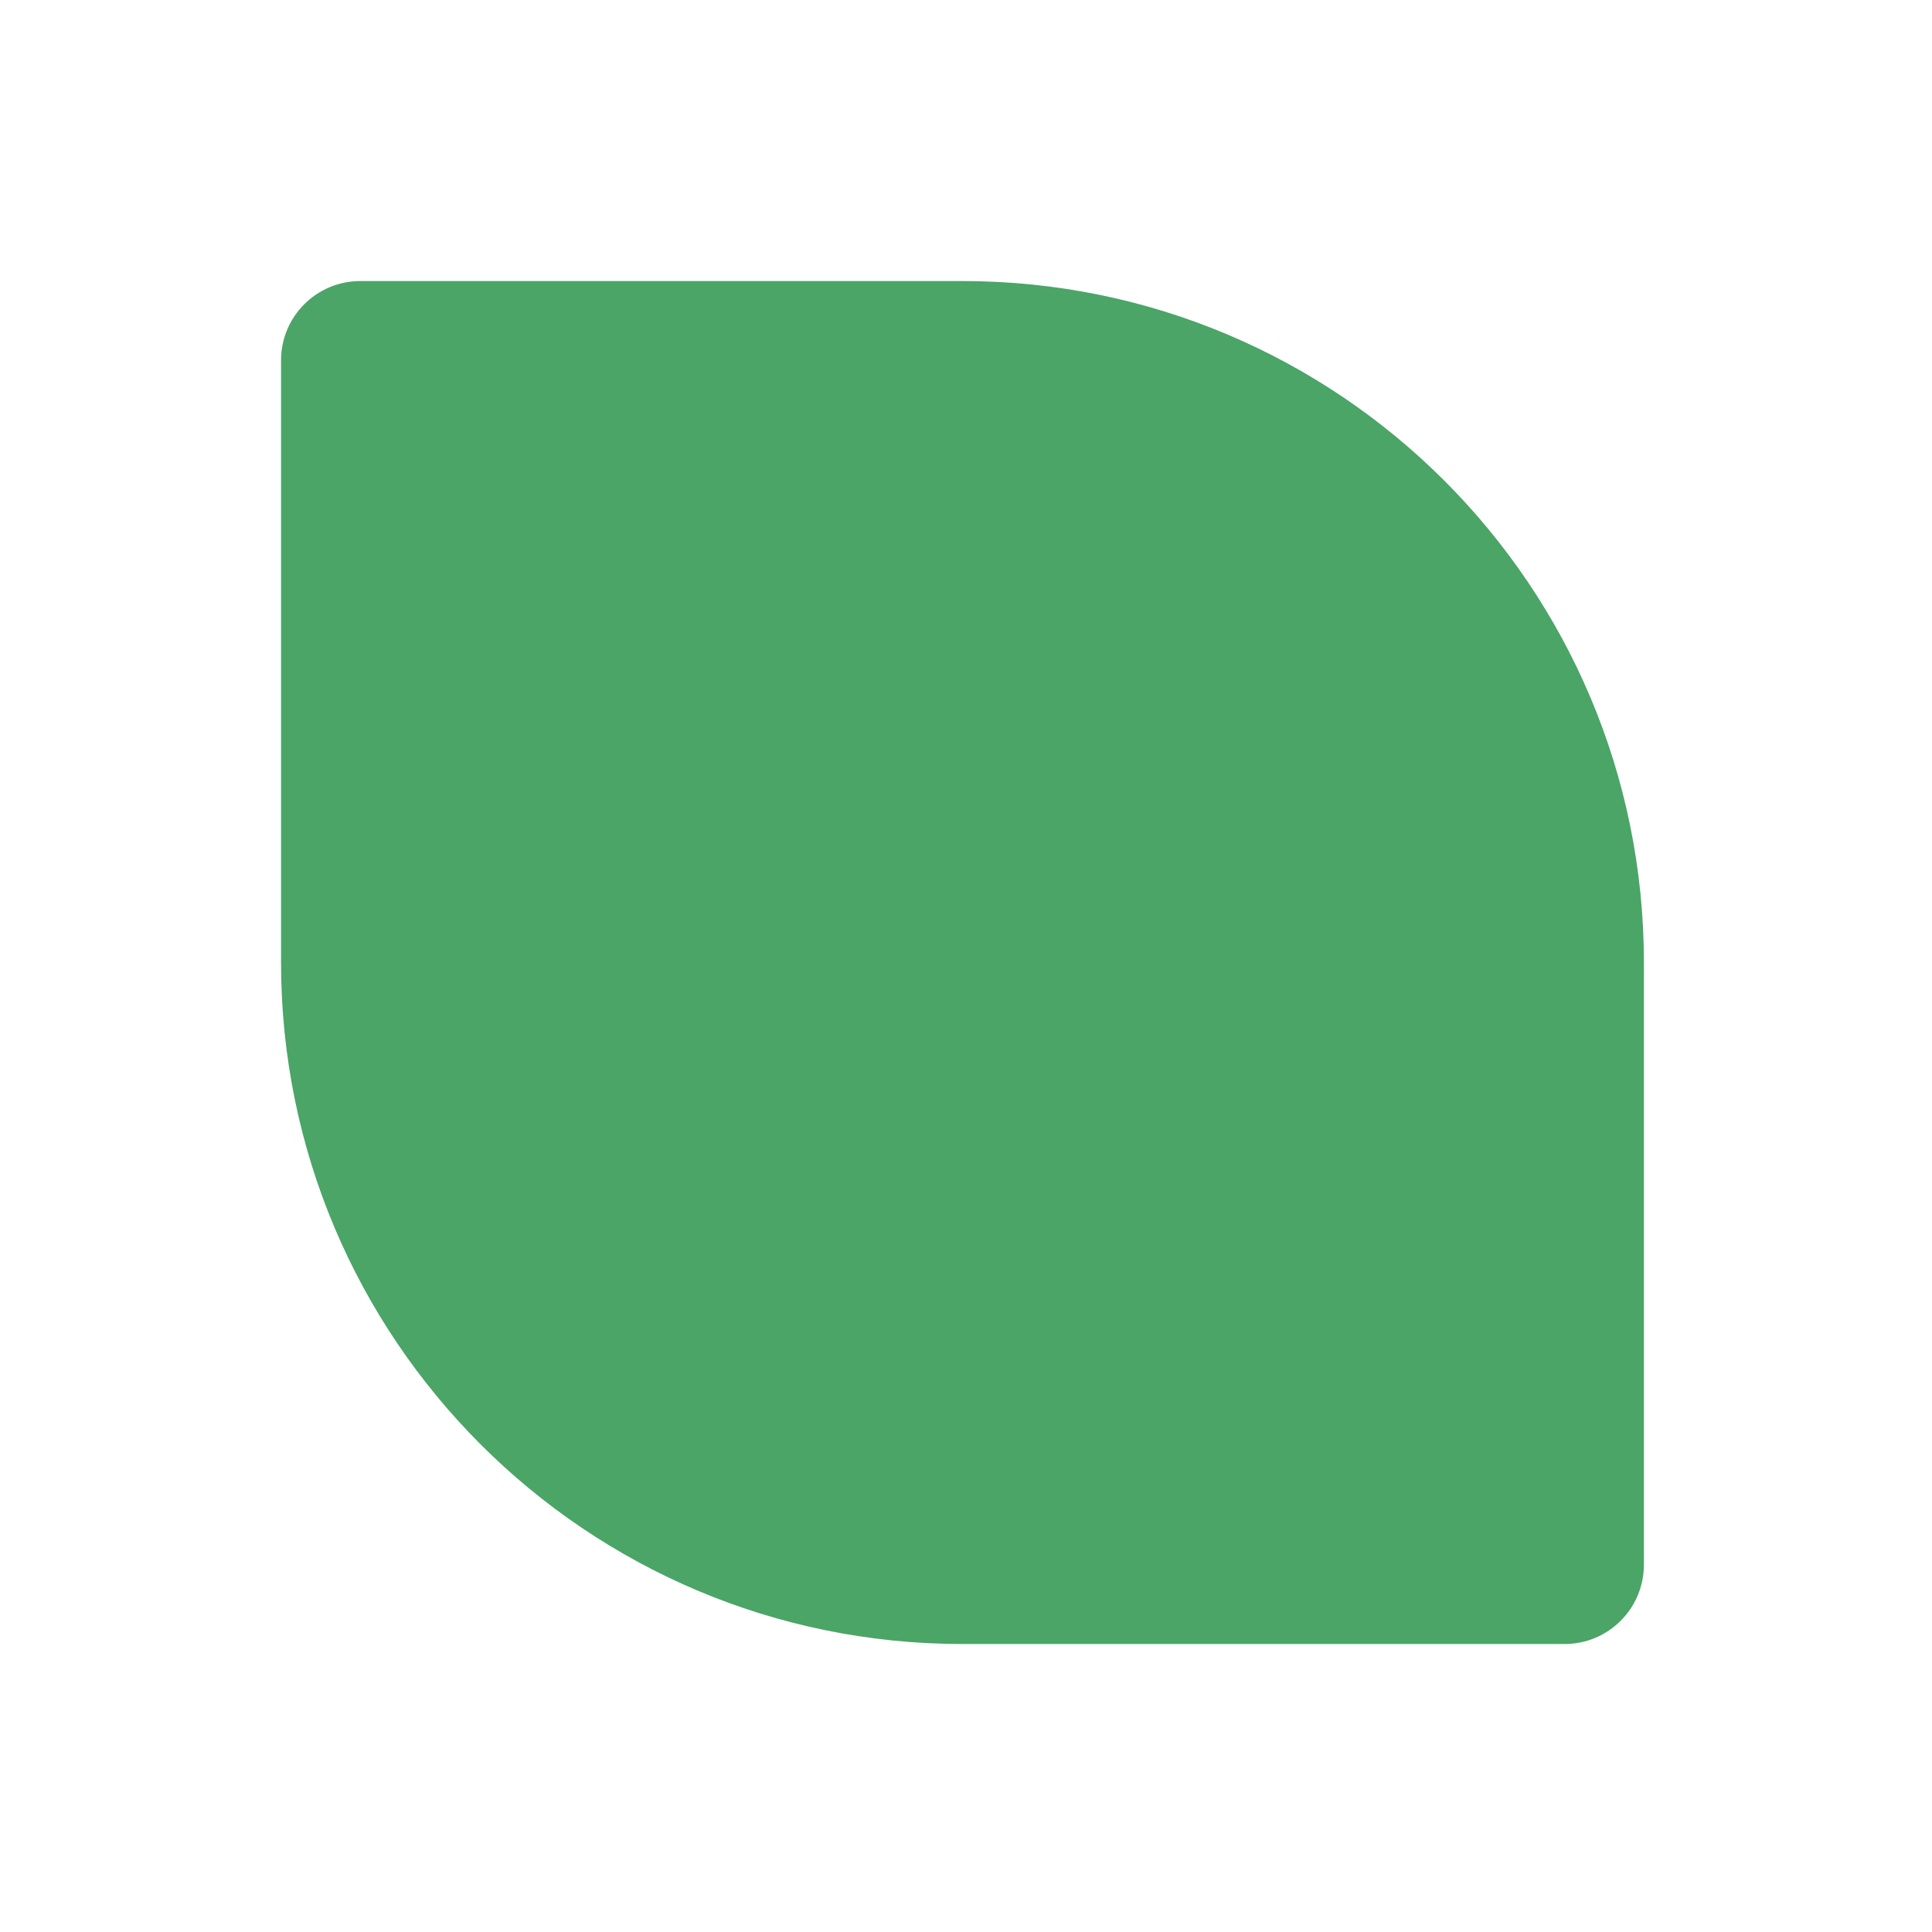 <svg width="17" height="17" viewBox="0 0 17 17" fill="none" xmlns="http://www.w3.org/2000/svg">
<path d="M2.473 3.171C2.473 2.785 2.785 2.473 3.171 2.473H8.469C11.781 2.473 14.465 5.158 14.465 8.469V13.768C14.465 14.153 14.153 14.466 13.767 14.466H8.469C5.157 14.466 2.473 11.781 2.473 8.469V3.171Z" fill="#4AA567"/>
</svg>
